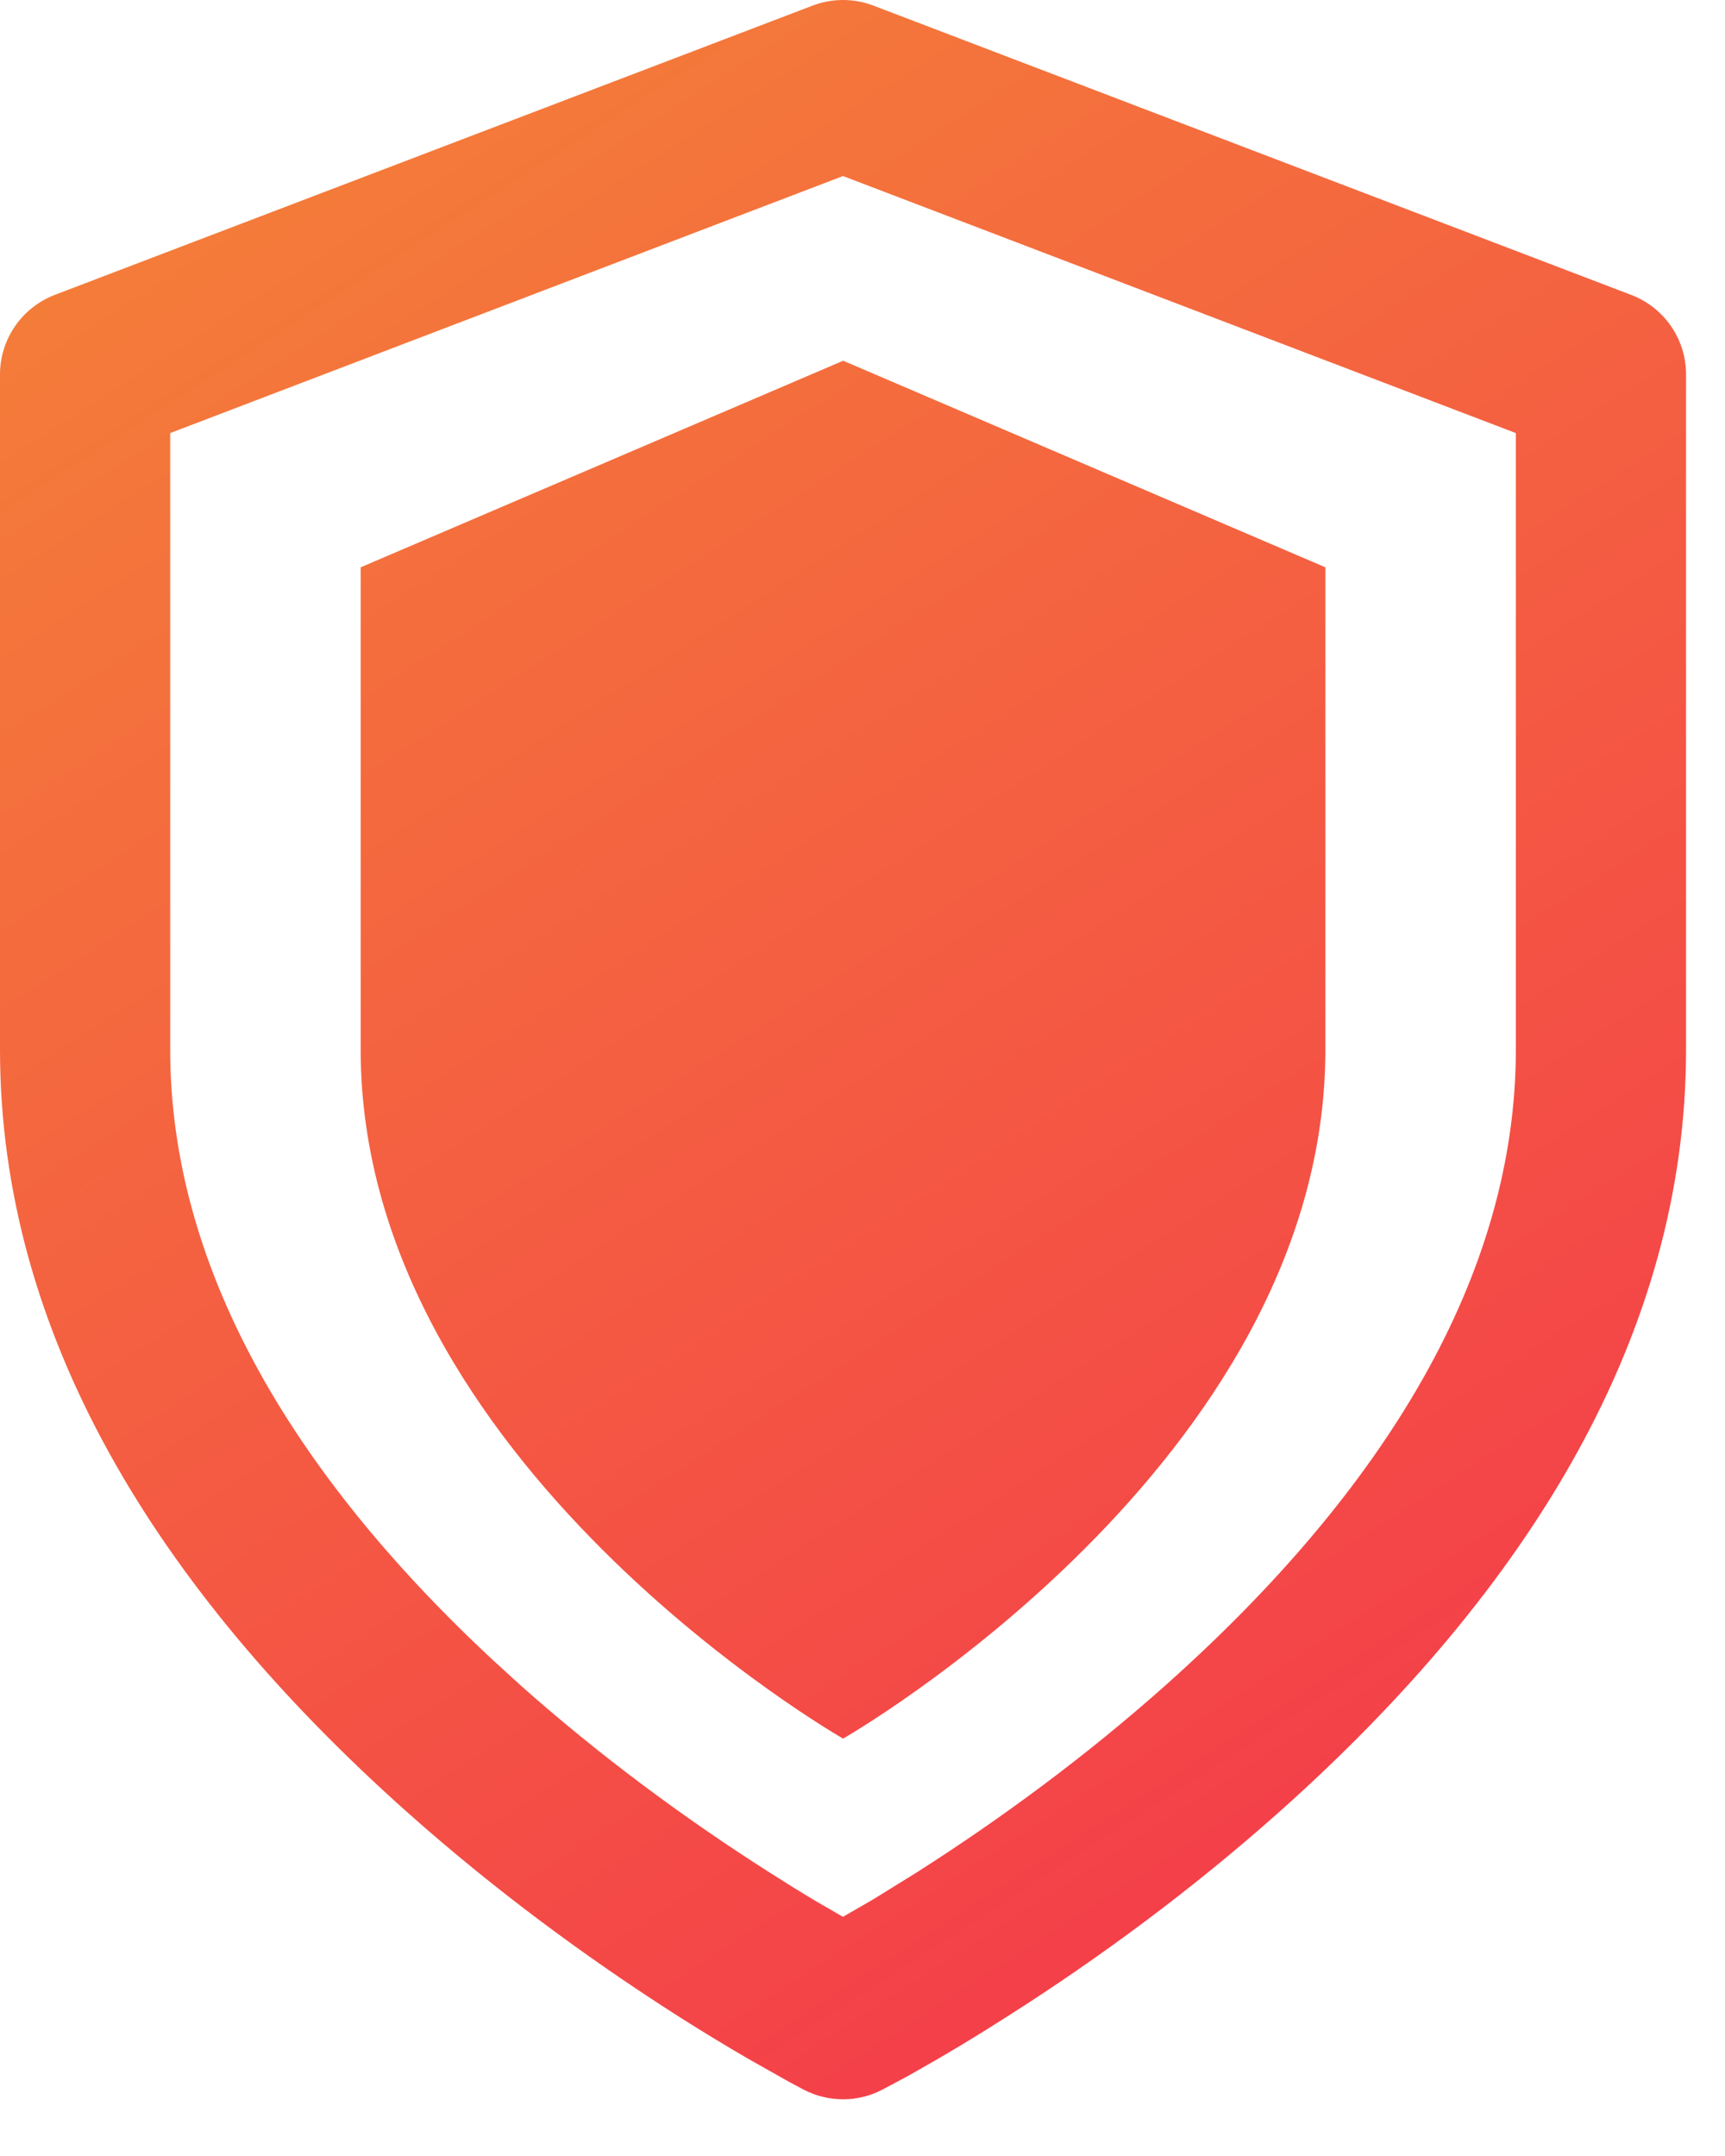 <svg xmlns="http://www.w3.org/2000/svg" width="12" height="15" viewBox="0 0 12 15">
    <defs>
        <linearGradient id="prefix__a" x1="17.752%" x2="82.248%" y1="0%" y2="100%">
            <stop offset="0%" stop-color="#F48836"/>
            <stop offset="100%" stop-color="#F4364C"/>
        </linearGradient>
    </defs>
    <path fill="url(#prefix__a)" d="M5.653.039c.136-.052.287-.052.423 0l5.272 2.013c.23.088.381.308.381.553v4.698c0 1.962-1.073 3.738-2.834 5.307-.603.536-1.245 1.011-1.889 1.42-.225.144-.435.27-.624.376l-.08.045-.169.09c-.168.086-.368.086-.537 0l-.1-.053-.294-.166c-.15-.087-.31-.184-.48-.292-.642-.409-1.285-.884-1.887-1.42C1.073 11.04 0 9.265 0 7.303V2.605c0-.245.152-.465.38-.553zm.211 1.186l-4.68 1.788v4.29c0 1.492.827 2.926 2.242 4.244l.196.179c.551.49 1.144.928 1.737 1.305.103.066.203.128.298.185l.207.12.208-.12.299-.185c.592-.377 1.185-.814 1.736-1.305 1.534-1.367 2.438-2.863 2.438-4.423v-4.29l-4.68-1.788zm0 1.284L9.22 3.947v3.356c0 2.876-3.355 4.793-3.355 4.793s-3.356-1.917-3.356-4.793V3.947L5.865 2.51z"/>
</svg>
